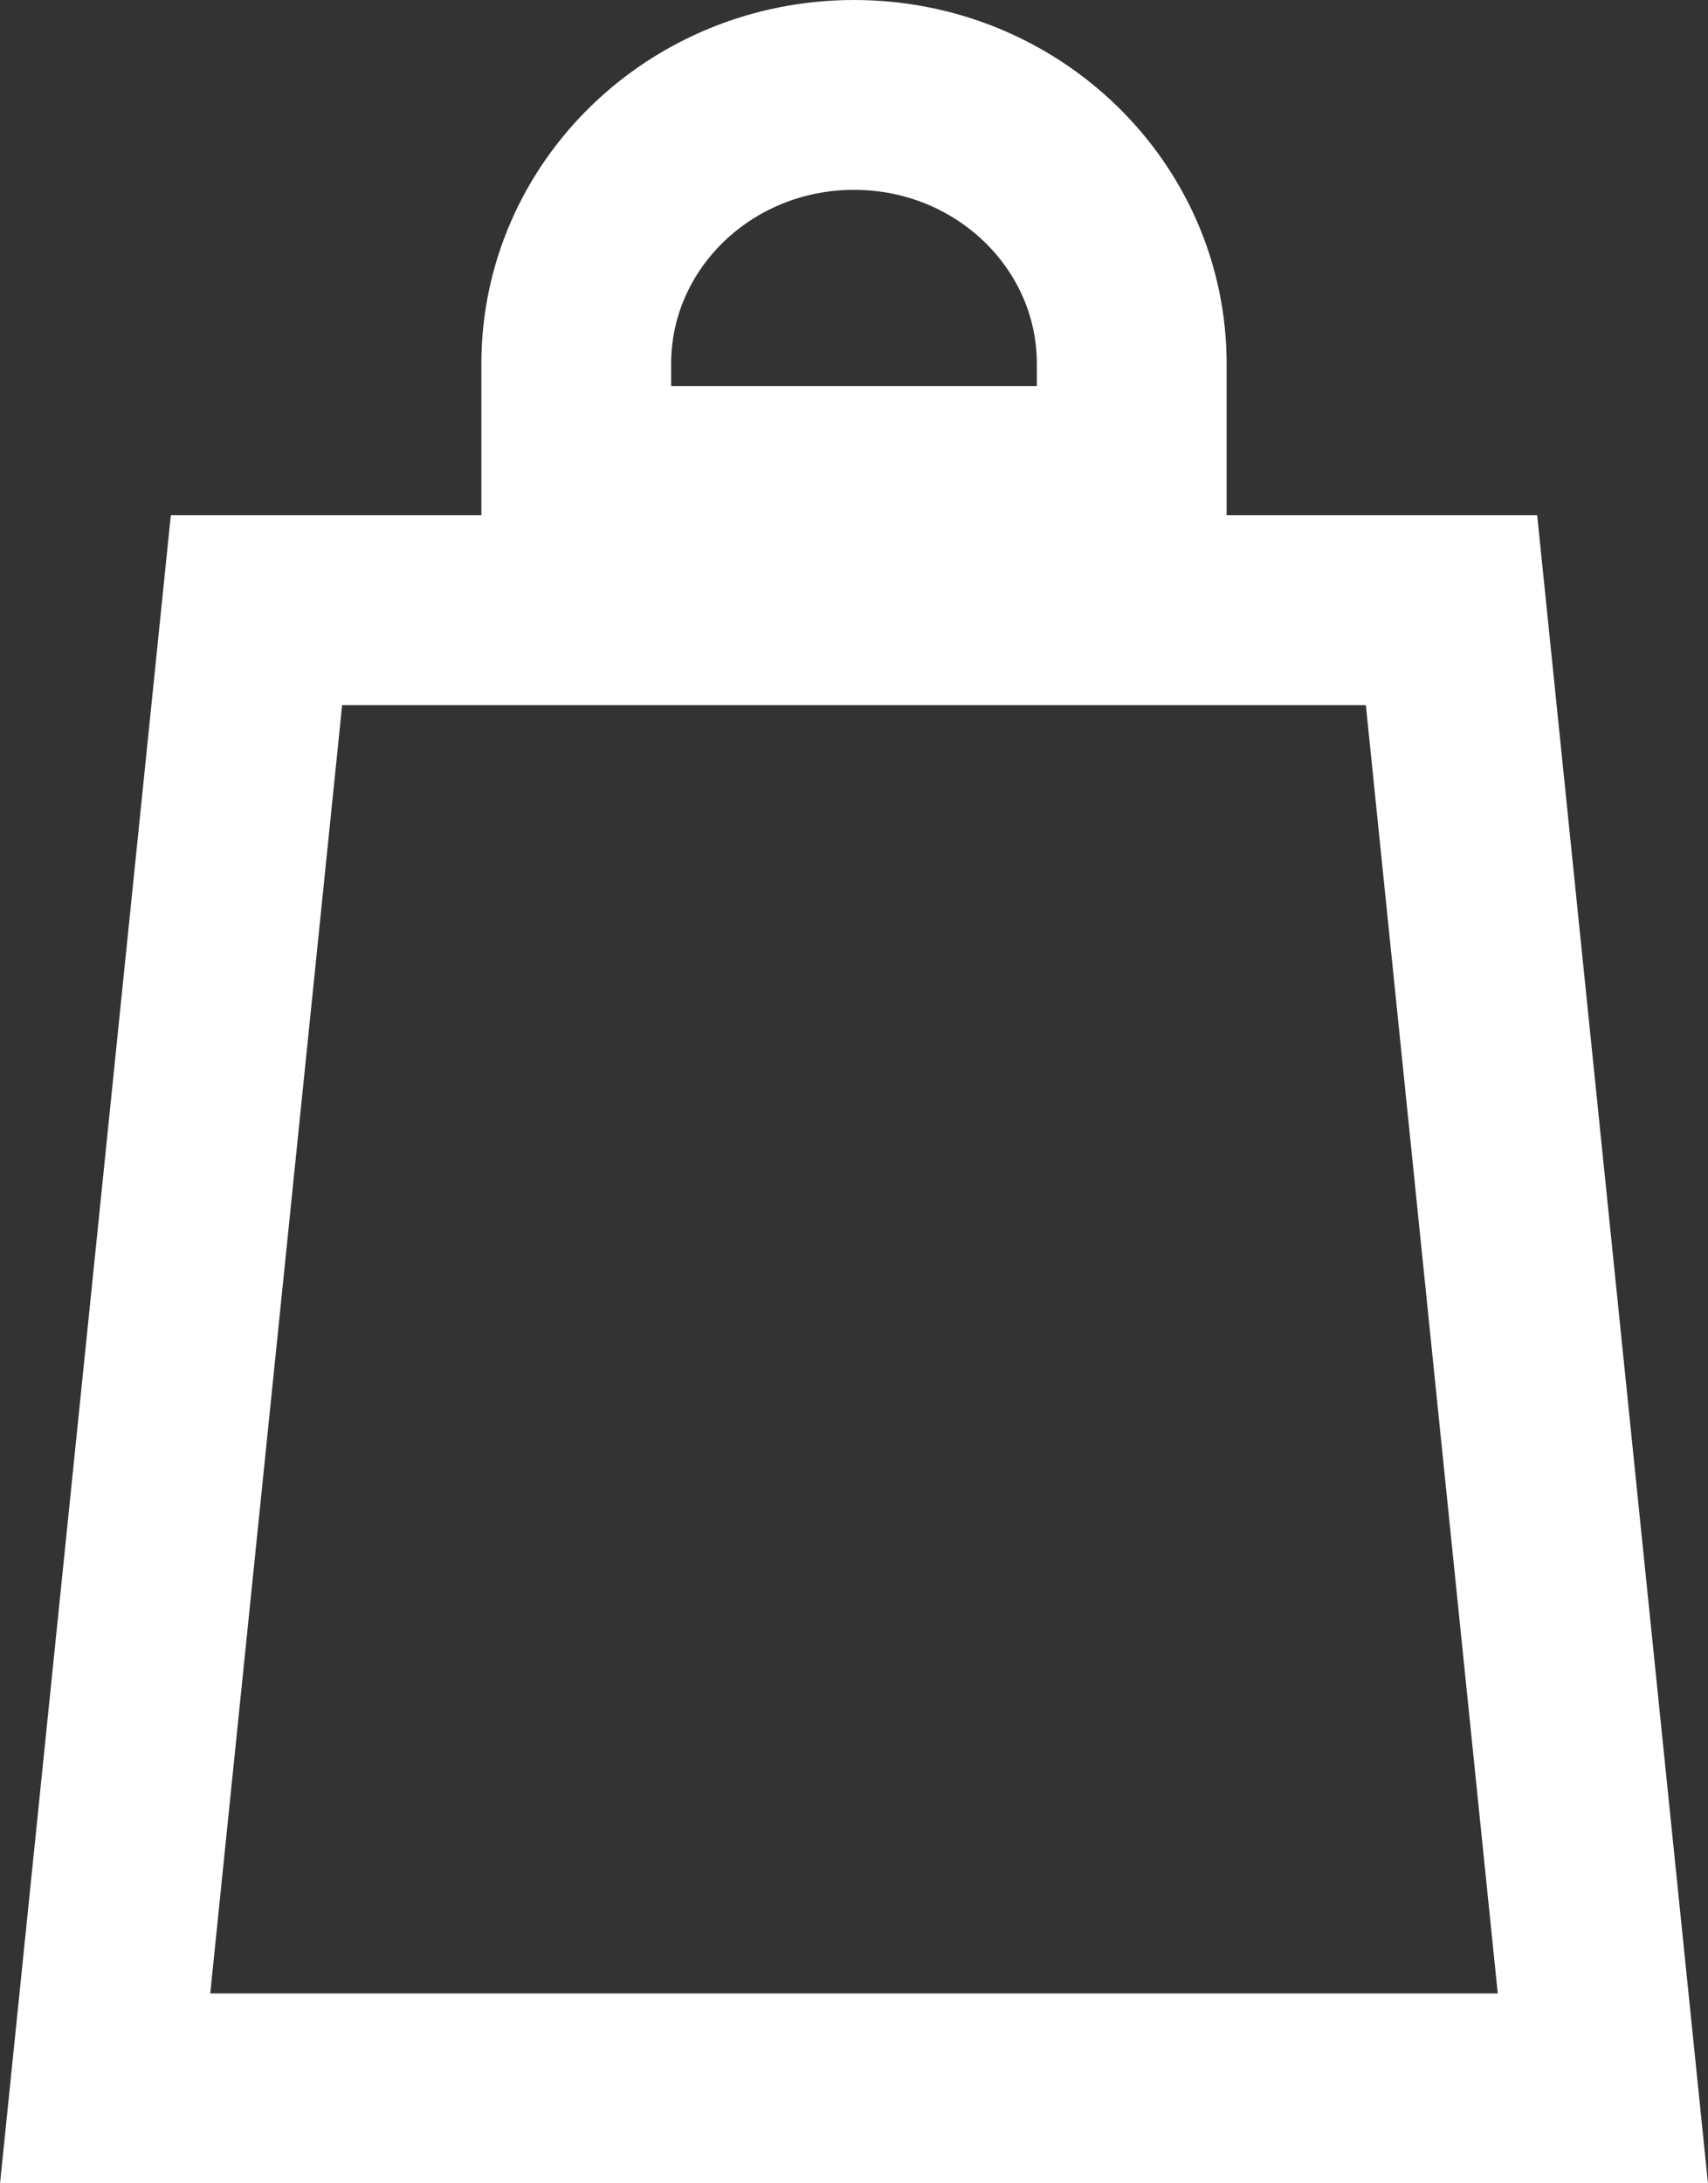 <svg xmlns="http://www.w3.org/2000/svg" width="18" height="23" viewBox="0 0 18 23">
  <rect x="0" y="0" width="18" height="23" fill="#333333" stroke="none"/>
  <g fill="none" fill-rule="evenodd" stroke="#FFF" stroke-width="2">
    <path d="M2.703 6.428L1.108 22 16.892 22 15.297 6.428 2.703 6.428zM11.927 5.067C11.927 4.658 11.927 4.437 11.927 3.832 11.927 2.273 10.622 1 9 1 7.378 1 6.073 2.273 6.073 3.832 6.073 4.262 6.073 4.262 6.073 4.795 6.073 4.903 6.073 4.991 6.073 5.067L11.927 5.067z"/>
  </g>
</svg>
